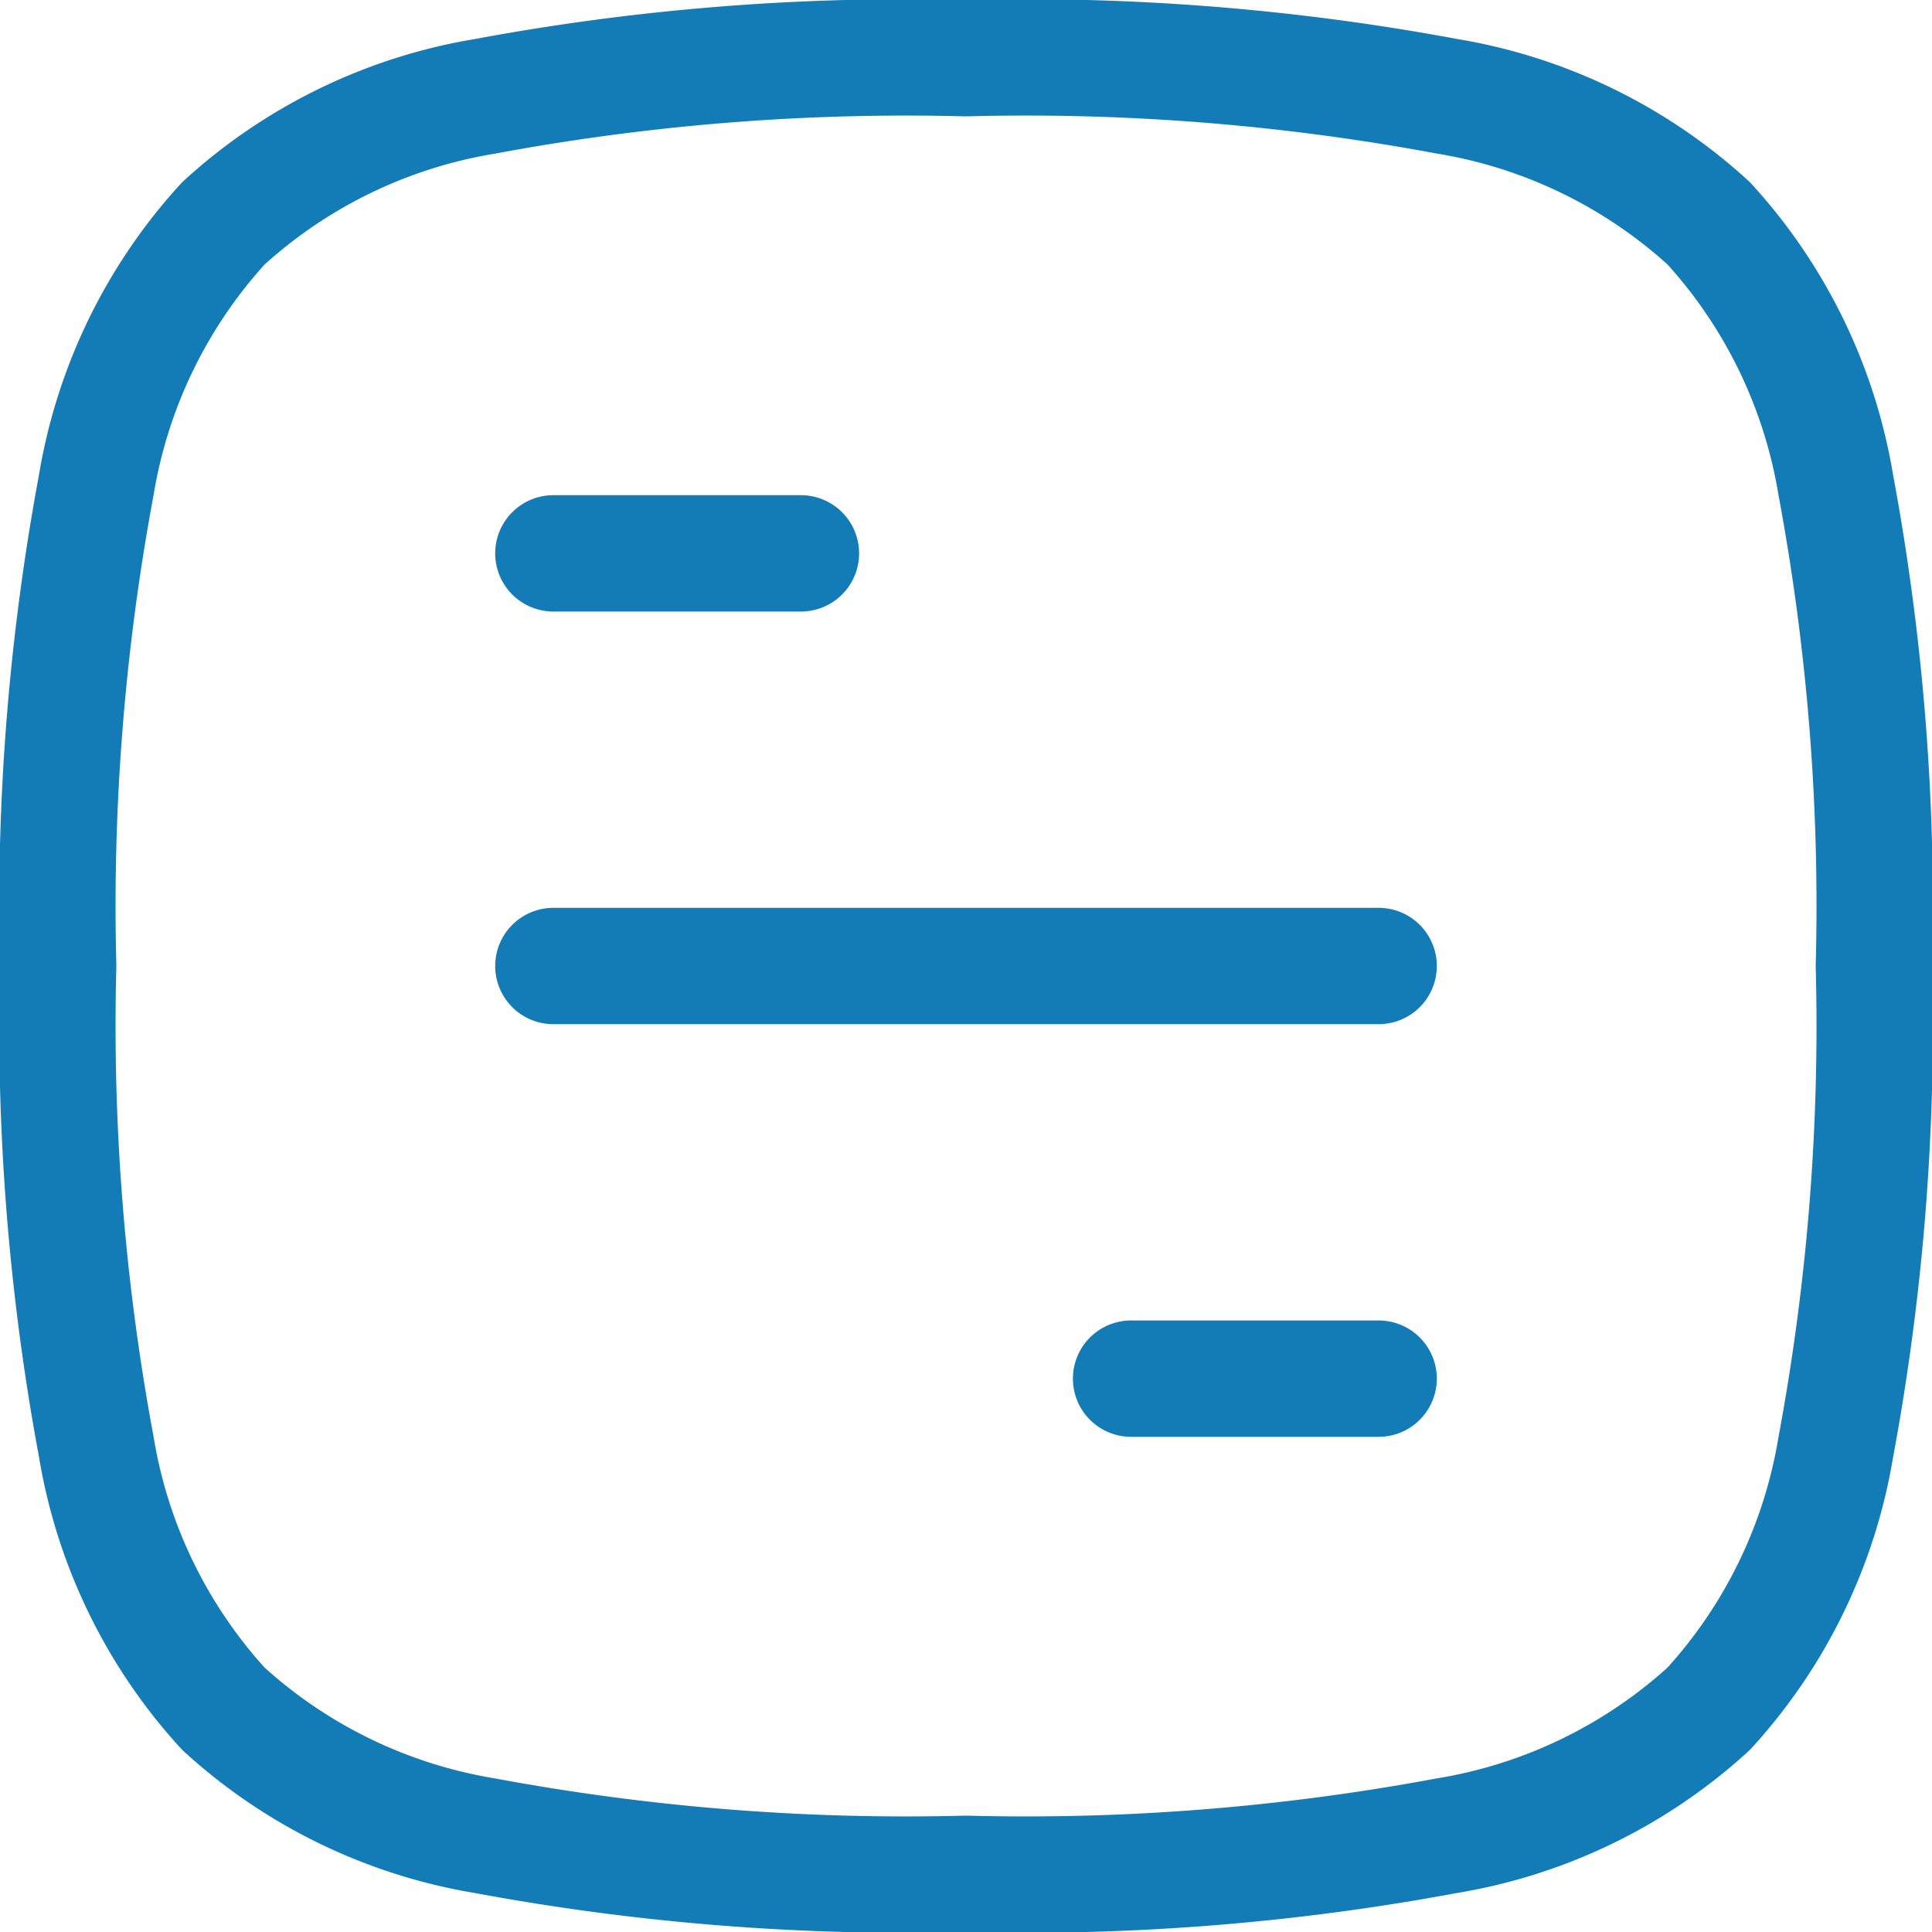 <svg xmlns="http://www.w3.org/2000/svg" width="49.812" height="49.812" viewBox="0 0 49.812 49.812">
  <g id="Document-align-2" transform="translate(0.5 0.5)">
    <path id="Path_902" data-name="Path 902" d="M24.406,47.812a59.235,59.235,0,0,1-12.4-.982,13.178,13.178,0,0,1-6.749-3.277A13.176,13.176,0,0,1,1.982,36.8,59.224,59.224,0,0,1,1,24.406a59.224,59.224,0,0,1,.982-12.4A13.177,13.177,0,0,1,5.259,5.259a13.177,13.177,0,0,1,6.749-3.276A59.224,59.224,0,0,1,24.406,1a59.224,59.224,0,0,1,12.4.982,13.176,13.176,0,0,1,6.749,3.276,13.178,13.178,0,0,1,3.277,6.749,59.235,59.235,0,0,1,.982,12.4,59.234,59.234,0,0,1-.982,12.4,13.177,13.177,0,0,1-3.277,6.749A13.177,13.177,0,0,1,36.8,46.83,59.234,59.234,0,0,1,24.406,47.812Z" fill="none" stroke="#137cb6" stroke-linecap="round" stroke-linejoin="round" stroke-width="3"/>
    <path id="Path_903" data-name="Path 903" d="M7,7h6.383" transform="translate(6.767 6.767)" fill="none" stroke="#137cb6" stroke-linecap="round" stroke-linejoin="round" stroke-width="3"/>
    <path id="Path_904" data-name="Path 904" d="M7,12H28.278" transform="translate(6.767 12.406)" fill="none" stroke="#137cb6" stroke-linecap="round" stroke-linejoin="round" stroke-width="3"/>
    <path id="Path_905" data-name="Path 905" d="M14,17h6.383" transform="translate(14.662 18.045)" fill="none" stroke="#137cb6" stroke-linecap="round" stroke-linejoin="round" stroke-width="3"/>
  </g>
</svg>
